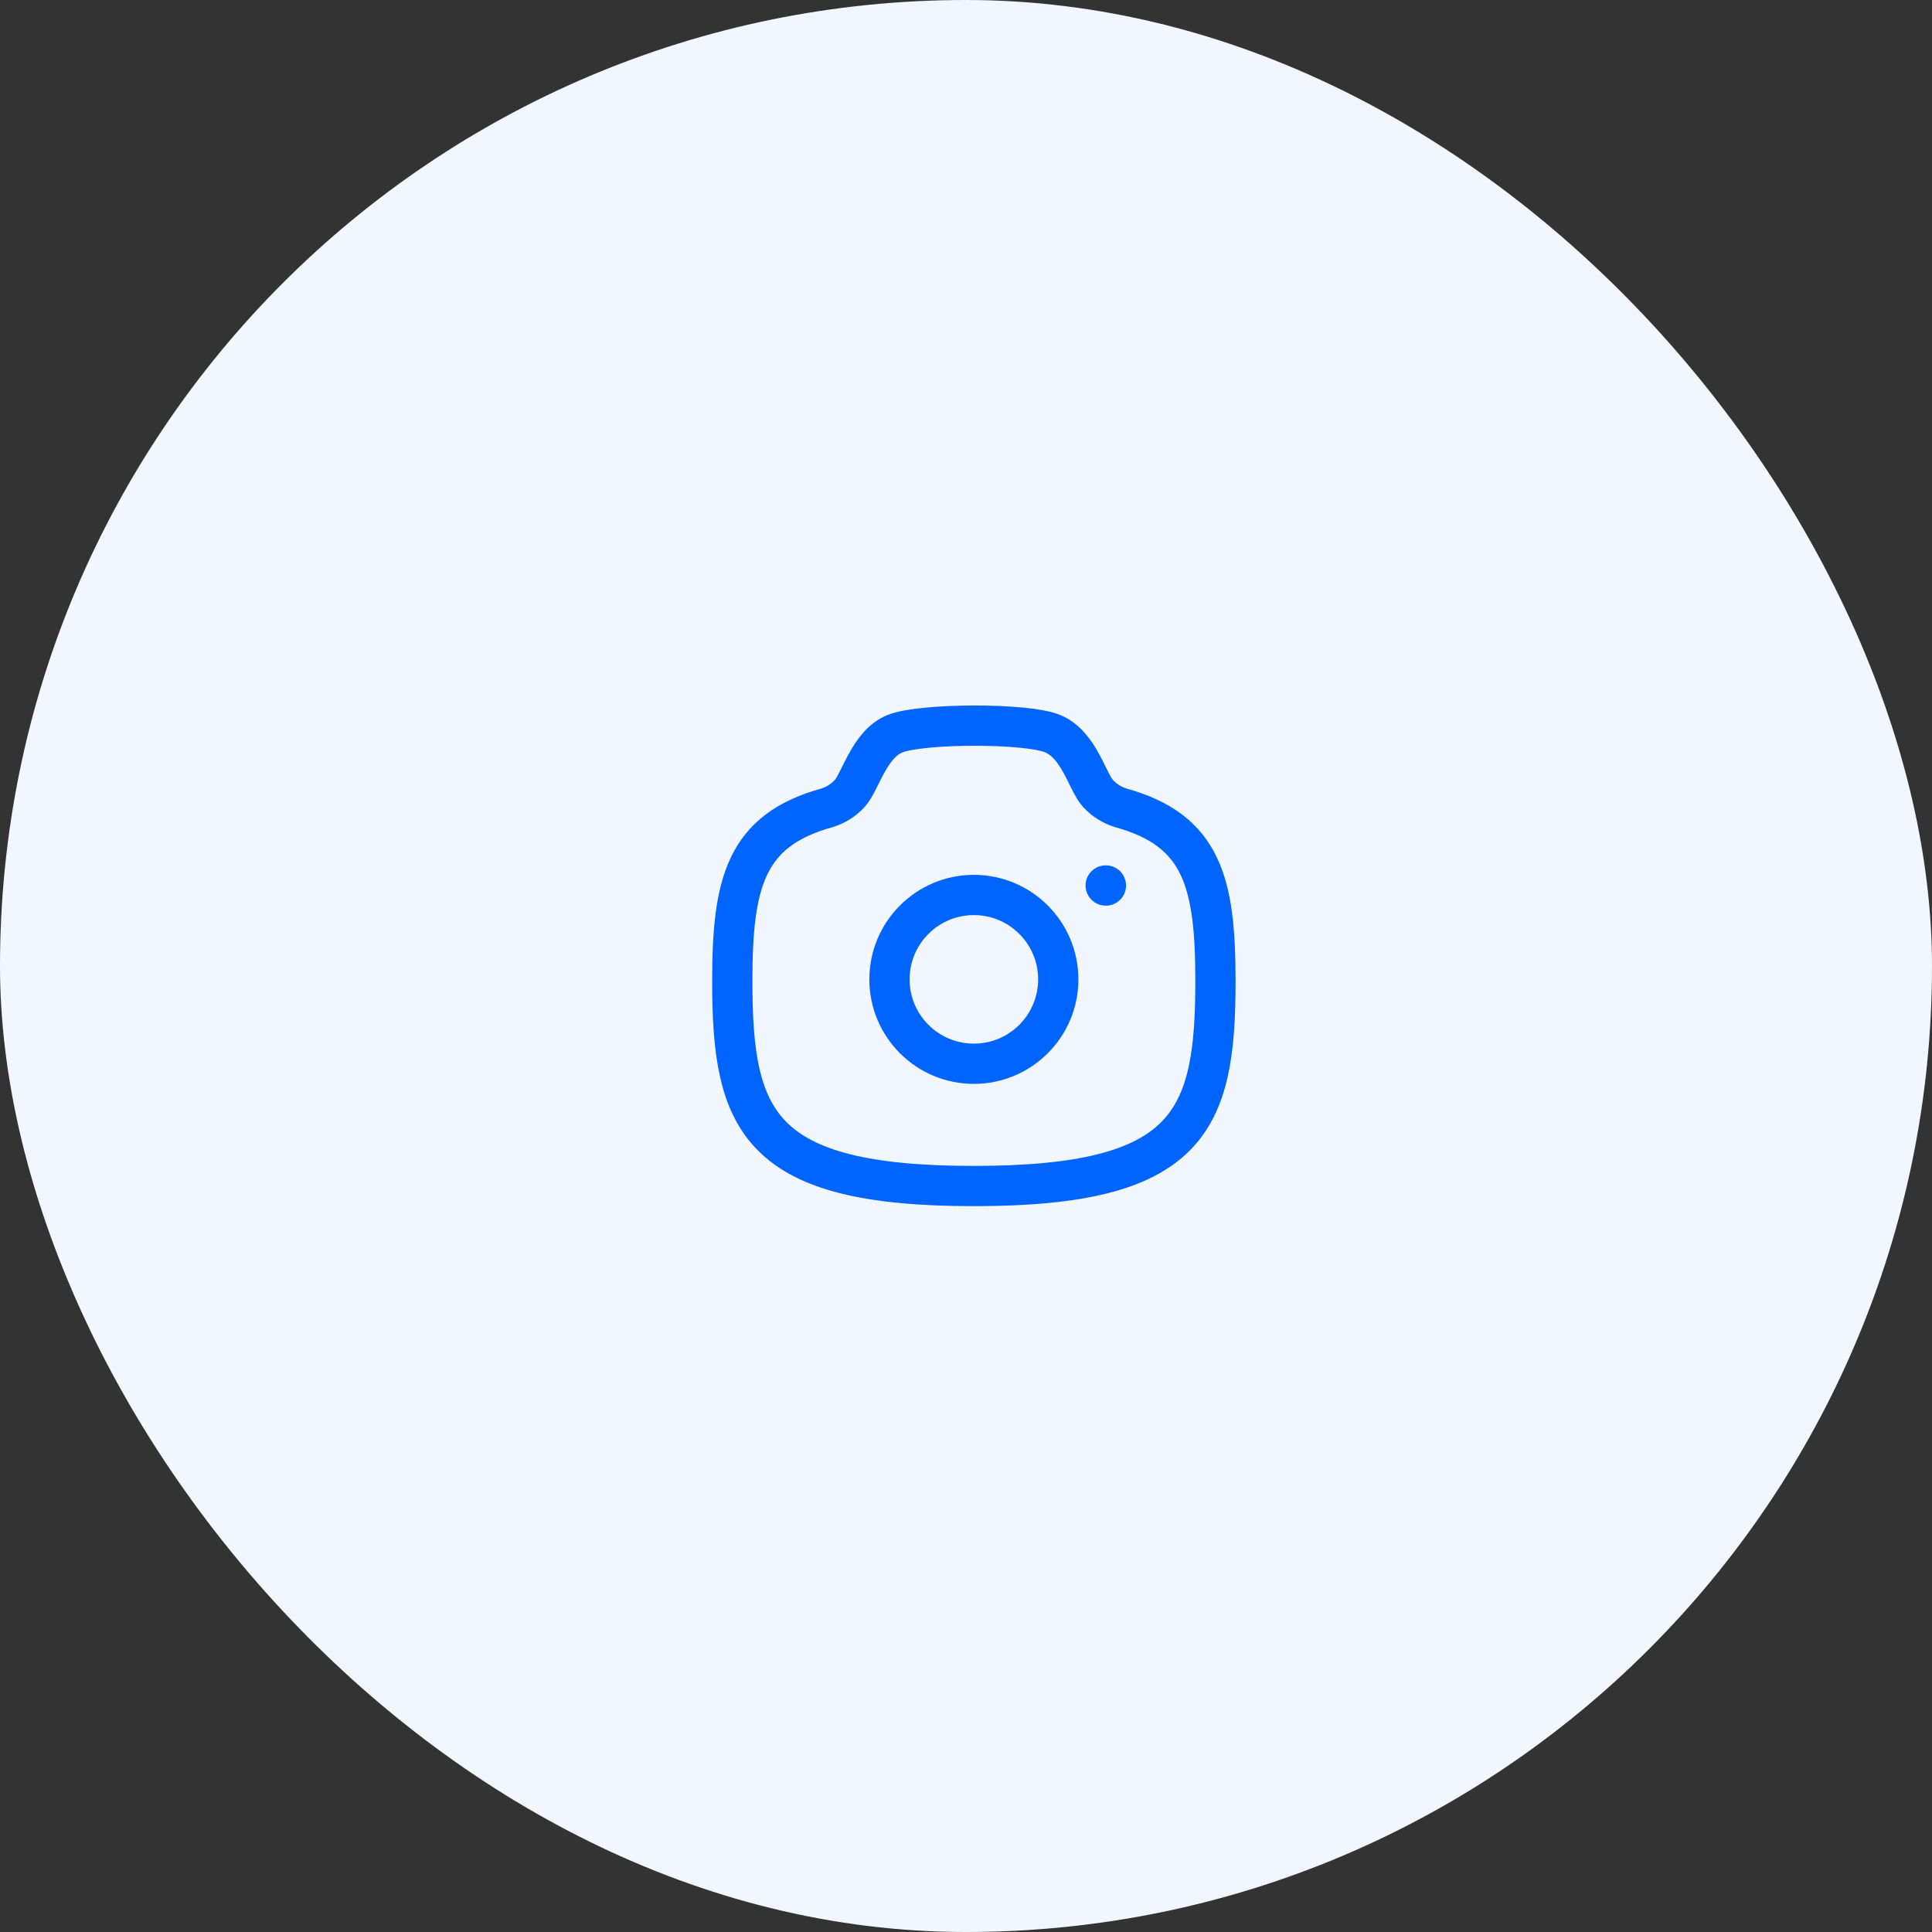 <svg width="72" height="72" viewBox="0 0 72 72" fill="none" xmlns="http://www.w3.org/2000/svg">
<rect x="0" y="0" width="72" height="72" fill="#333333" stroke="none"/>
<rect width="72" height="72" rx="36" fill="#F2F6FE"/>
<path fill-rule="evenodd" clip-rule="evenodd" d="M39.438 36.498C39.438 34.761 38.03 33.353 36.293 33.353C34.556 33.353 33.148 34.761 33.148 36.498C33.148 38.235 34.556 39.643 36.293 39.643C38.03 39.643 39.438 38.235 39.438 36.498Z" stroke="#0065FF" stroke-width="1.5" stroke-linecap="round" stroke-linejoin="round"/>
<path fill-rule="evenodd" clip-rule="evenodd" d="M36.293 44.2C44.338 44.2 45.296 41.79 45.296 36.566C45.296 32.905 44.812 30.946 41.762 30.104C41.482 30.016 41.172 29.848 40.92 29.571C40.514 29.125 40.217 27.758 39.236 27.344C38.255 26.932 34.315 26.951 33.35 27.344C32.385 27.739 32.072 29.125 31.665 29.571C31.414 29.848 31.104 30.016 30.823 30.104C27.774 30.946 27.29 32.905 27.29 36.566C27.29 41.79 28.247 44.2 36.293 44.2Z" stroke="#0065FF" stroke-width="1.5" stroke-linecap="round" stroke-linejoin="round"/>
<path d="M41.205 33H41.214" stroke="#0065FF" stroke-width="1.5" stroke-linecap="round" stroke-linejoin="round"/>
</svg>
